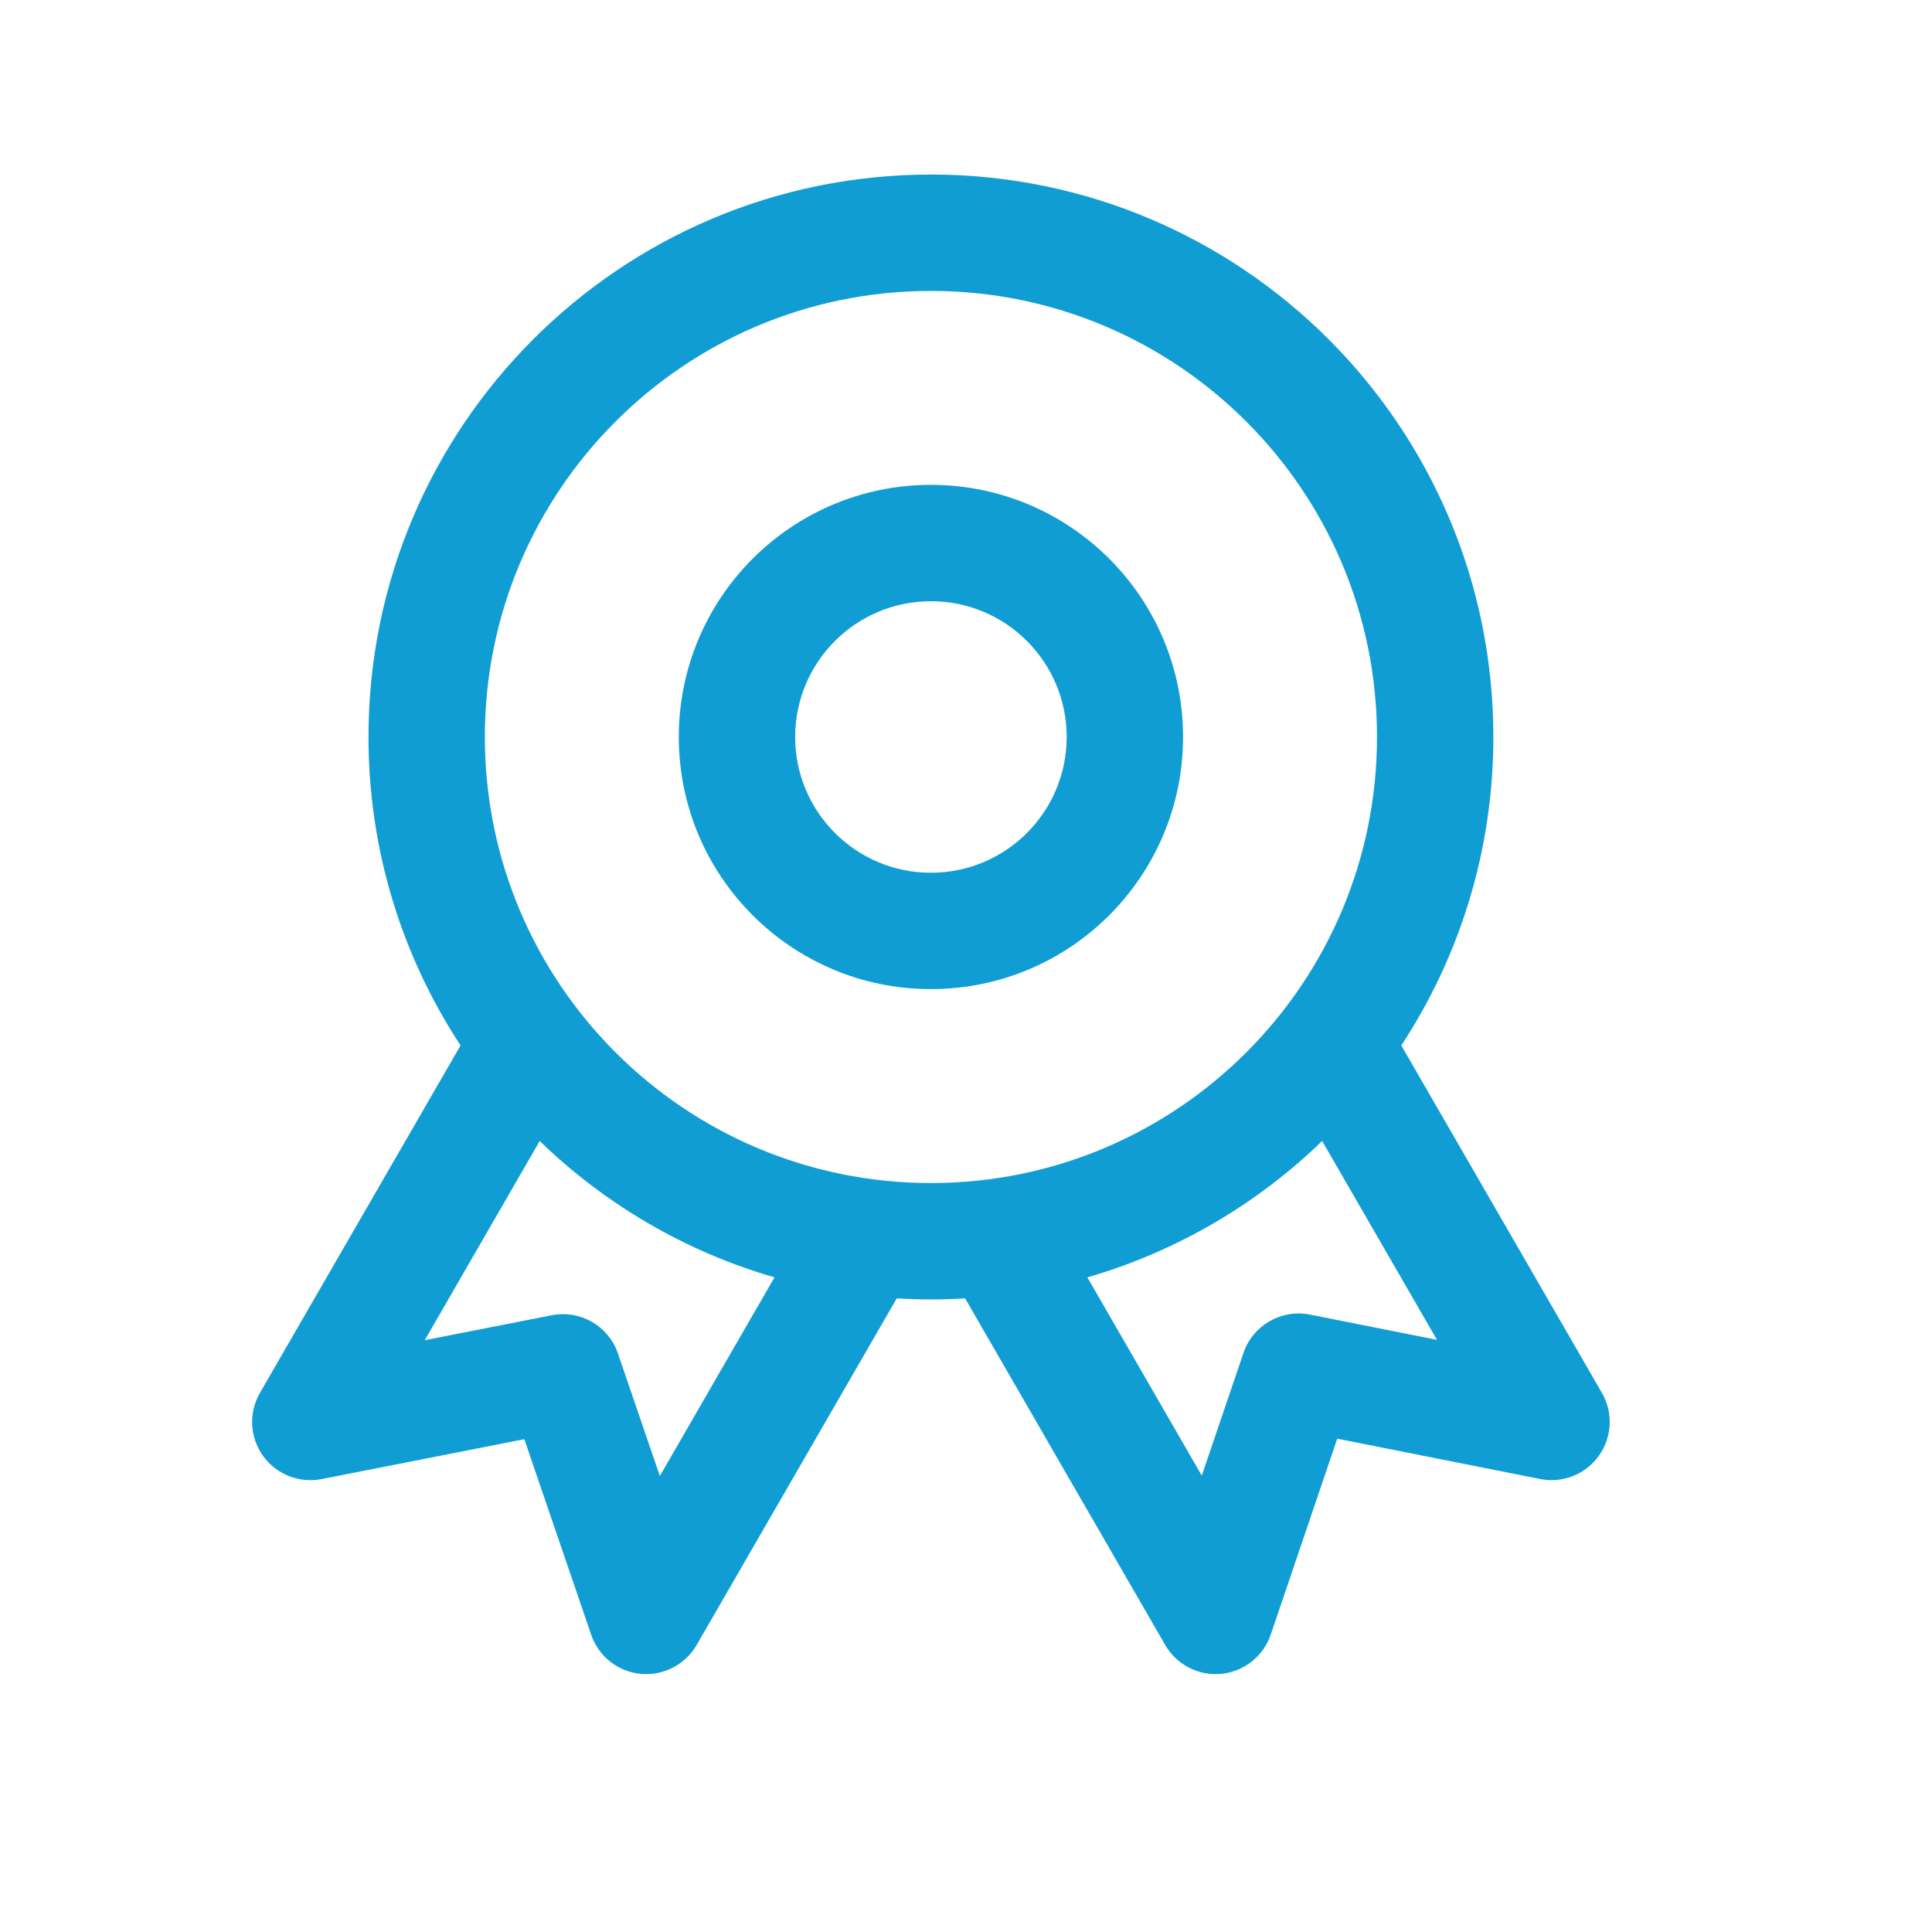 <svg width="26" height="26" viewBox="0 0 26 26" fill="none" xmlns="http://www.w3.org/2000/svg">
<path fill-rule="evenodd" clip-rule="evenodd" d="M12.528 6.525C10.654 6.525 9.135 8.044 9.135 9.918C9.135 11.792 10.654 13.311 12.528 13.311C14.402 13.311 15.921 11.792 15.921 9.918C15.921 8.044 14.402 6.525 12.528 6.525ZM10.701 9.918C10.701 8.909 11.519 8.091 12.528 8.091C13.537 8.091 14.355 8.909 14.355 9.918C14.355 10.927 13.537 11.745 12.528 11.745C11.519 11.745 10.701 10.927 10.701 9.918Z" fill="#109DD4"/>
<path fill-rule="evenodd" clip-rule="evenodd" d="M12.528 2.349C8.348 2.349 4.959 5.738 4.959 9.918C4.959 11.45 5.415 12.877 6.198 14.069L3.498 18.745C3.344 19.011 3.361 19.342 3.539 19.592C3.718 19.841 4.026 19.964 4.327 19.905L7.056 19.368L7.956 22C8.055 22.29 8.315 22.496 8.621 22.526C8.926 22.555 9.221 22.404 9.375 22.138L12.068 17.473C12.22 17.482 12.373 17.487 12.528 17.487C12.682 17.487 12.836 17.482 12.988 17.473L15.681 22.138C15.835 22.404 16.13 22.556 16.436 22.526C16.742 22.495 17.002 22.289 17.101 21.998L17.996 19.361L20.727 19.904C21.029 19.964 21.337 19.842 21.516 19.592C21.695 19.343 21.712 19.011 21.558 18.745L18.858 14.069C19.641 12.877 20.097 11.45 20.097 9.918C20.097 5.738 16.708 2.349 12.528 2.349ZM6.525 9.918C6.525 6.603 9.213 3.915 12.528 3.915C15.843 3.915 18.531 6.603 18.531 9.918C18.531 13.233 15.843 15.921 12.528 15.921C9.213 15.921 6.525 13.233 6.525 9.918ZM10.423 17.19C9.219 16.842 8.139 16.204 7.263 15.355L5.716 18.036L7.425 17.7C7.809 17.624 8.19 17.844 8.316 18.215L8.88 19.863L10.423 17.19ZM16.173 19.858L14.633 17.19C15.836 16.842 16.917 16.204 17.793 15.355L19.338 18.031L17.628 17.691C17.242 17.615 16.86 17.836 16.734 18.208L16.173 19.858Z" fill="#109DD4"/>
</svg>
